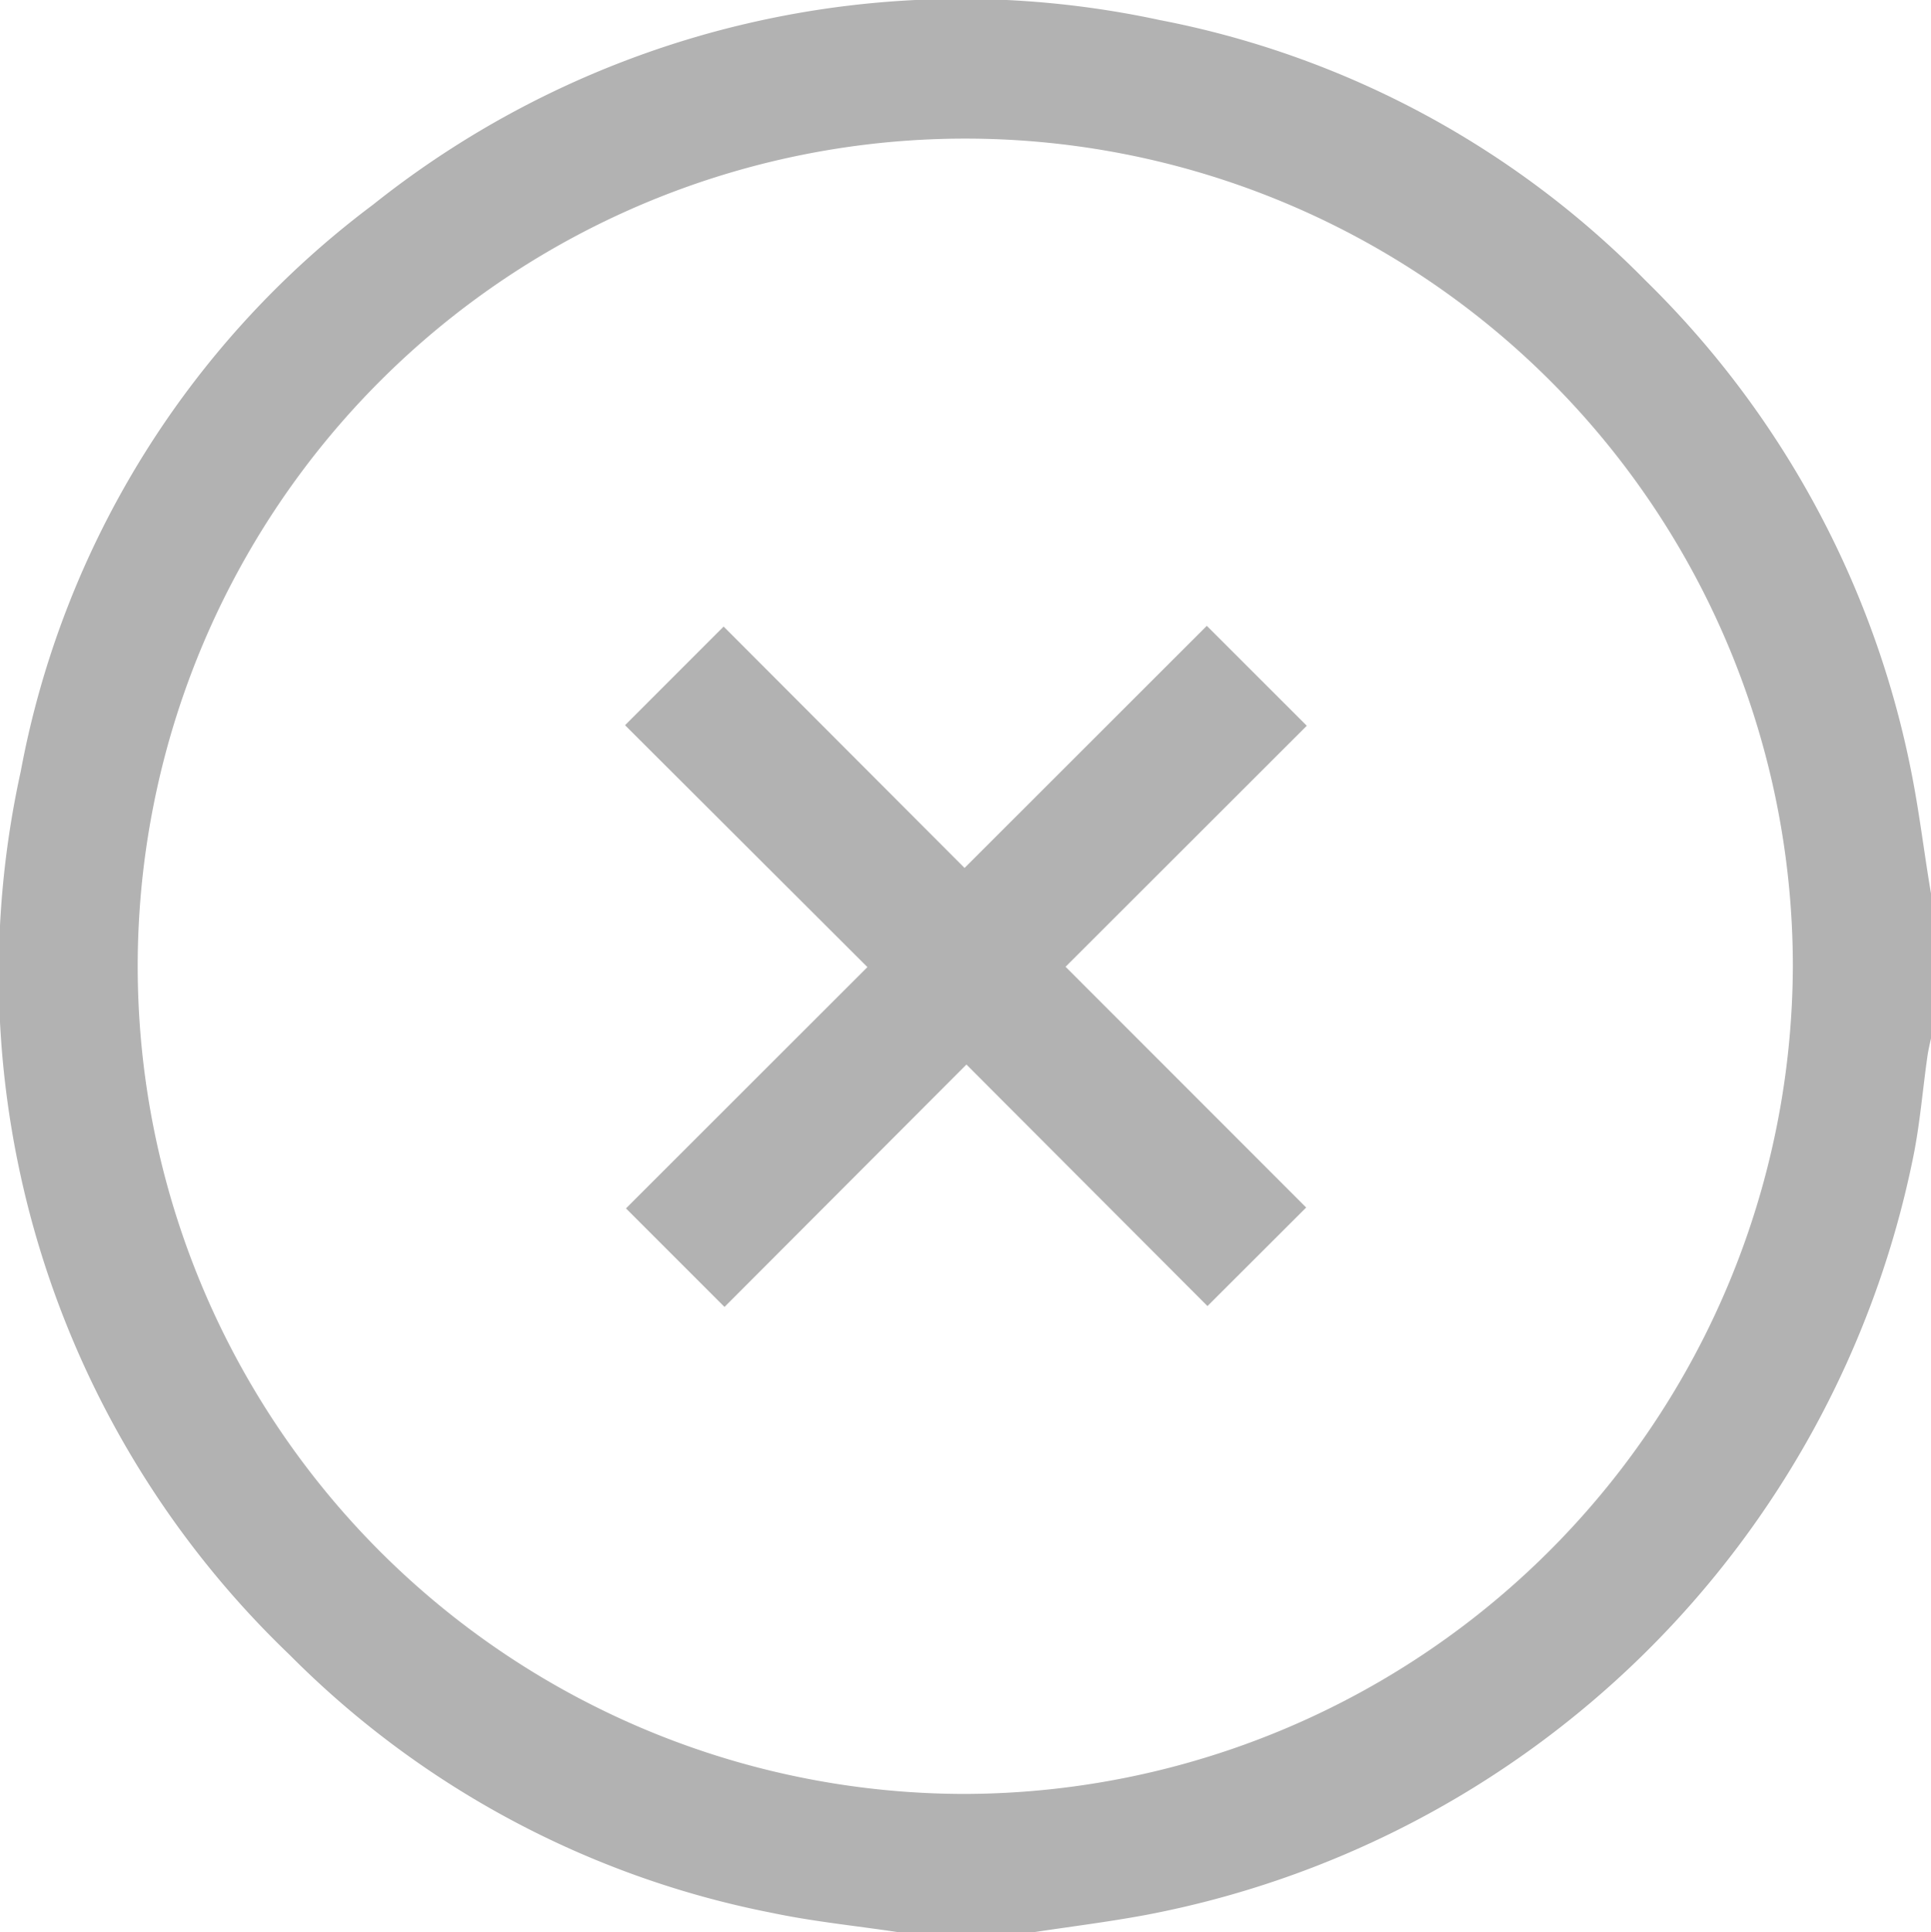 <svg xmlns="http://www.w3.org/2000/svg" width="35" height="35.014" viewBox="0 0 35 35.014"><defs><style>.a{fill:#b2b2b2;}</style></defs><path class="a" d="M6538.5,6728.945a17.1,17.1,0,0,0-4.872-9.187,16.8,16.8,0,0,0-8.8-4.718,17.1,17.1,0,0,0-14.261,3.344,16.638,16.638,0,0,0-6.387,10.272,17.086,17.086,0,0,0,4.875,16.013,16.889,16.889,0,0,0,8.743,4.675c.747.157,1.51.233,2.266.346h2.5c.666-.1,1.335-.184,2-.307a17.529,17.529,0,0,0,13.906-13.68c.131-.621.18-1.259.27-1.889.018-.126.05-.25.076-.375v-2.5C6538.7,6730.274,6538.62,6729.606,6538.5,6728.945Zm-17.2,18.243a15,15,0,1,1,15-14.994A15.051,15.051,0,0,1,6521.3,6747.188Zm6.19-19.359-4.372,4.368,4.361,4.363-1.789,1.786-4.369-4.377-4.385,4.393-1.786-1.786,4.376-4.373-4.393-4.384,1.787-1.788,4.367,4.375,4.391-4.388Z" transform="translate(-6503.804 -6714.676)"/></svg>